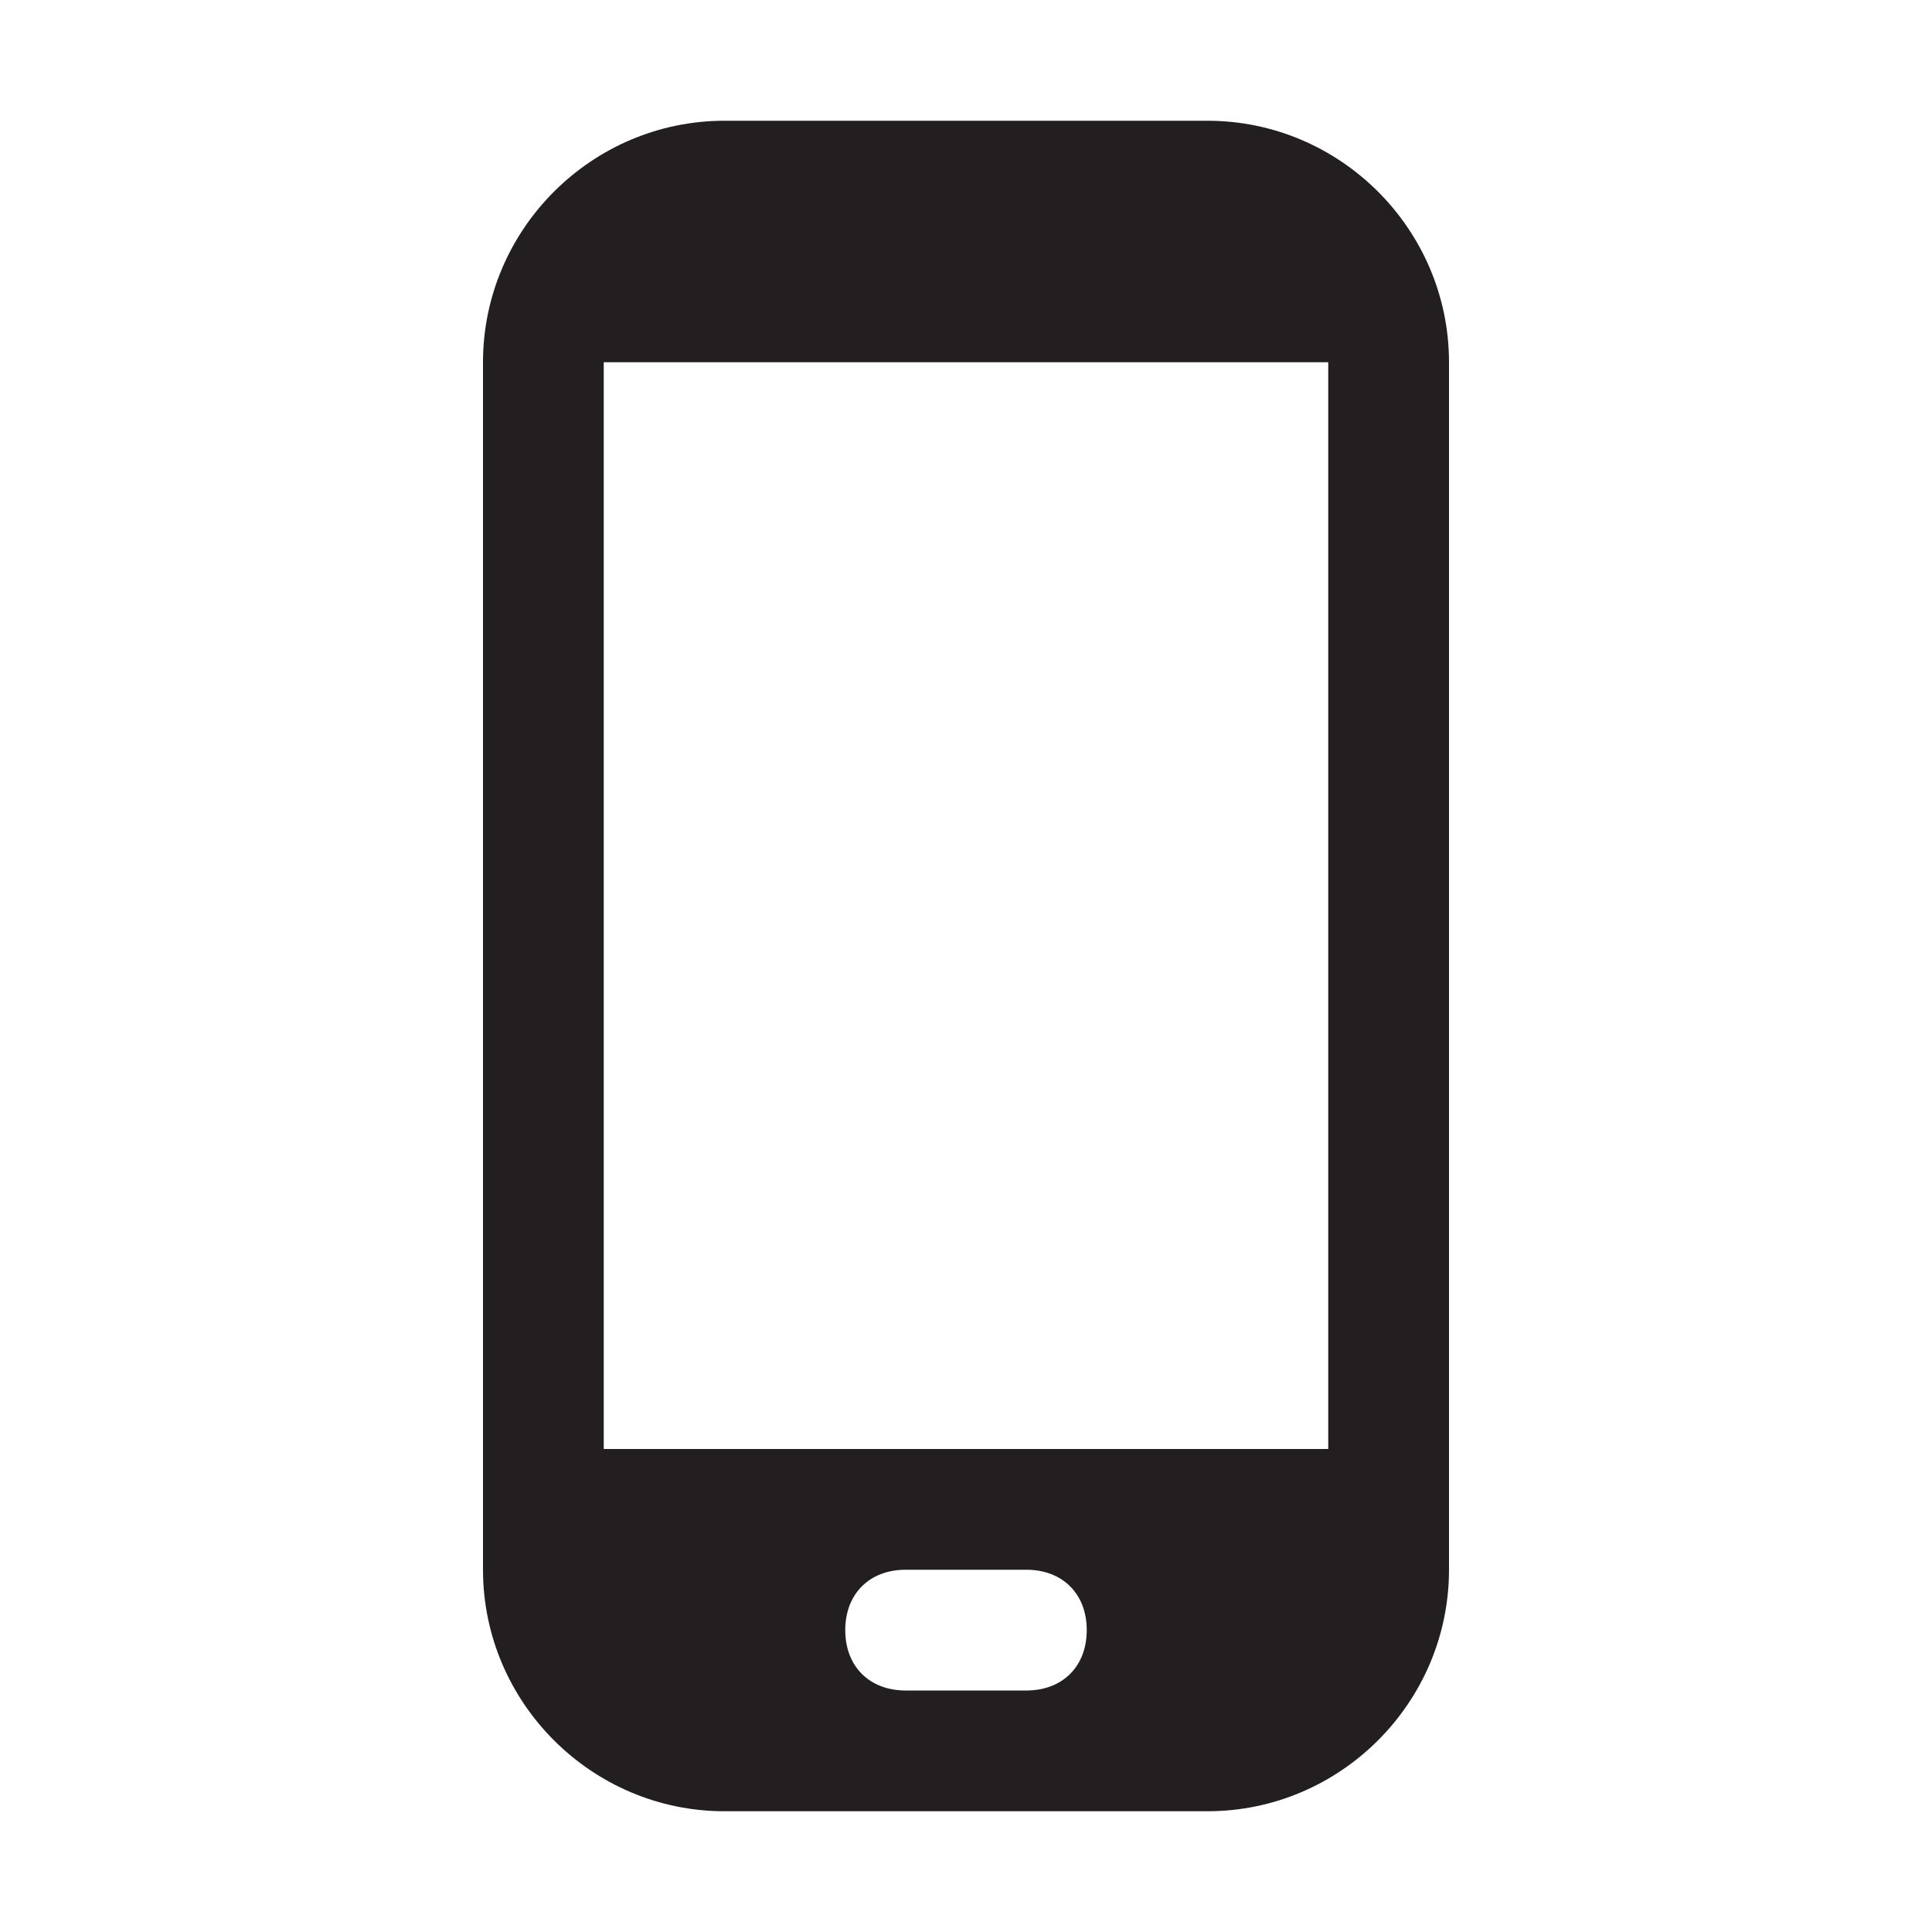 <?xml version="1.0" encoding="utf-8"?>
<!-- Generator: Adobe Illustrator 19.2.1, SVG Export Plug-In . SVG Version: 6.00 Build 0)  -->
<svg version="1.1" id="Layer_2_1_" xmlns="http://www.w3.org/2000/svg" xmlns:xlink="http://www.w3.org/1999/xlink" x="0px" y="0px"
	 viewBox="0 0 16 16" enable-background="new 0 0 16 16" xml:space="preserve">
<path fill="#231F20" d="M10,1H6C4.9,1,4,1.9,4,3v10c0,1.1,0.9,2,2,2h4c1.1,0,2-0.9,2-2V3C12,1.9,11.1,1,10,1z M8.5,14h-1
	C7.2,14,7,13.8,7,13.5S7.2,13,7.5,13h1C8.8,13,9,13.2,9,13.5S8.8,14,8.5,14z M11,12H5V3h6V12z"/>
</svg>
